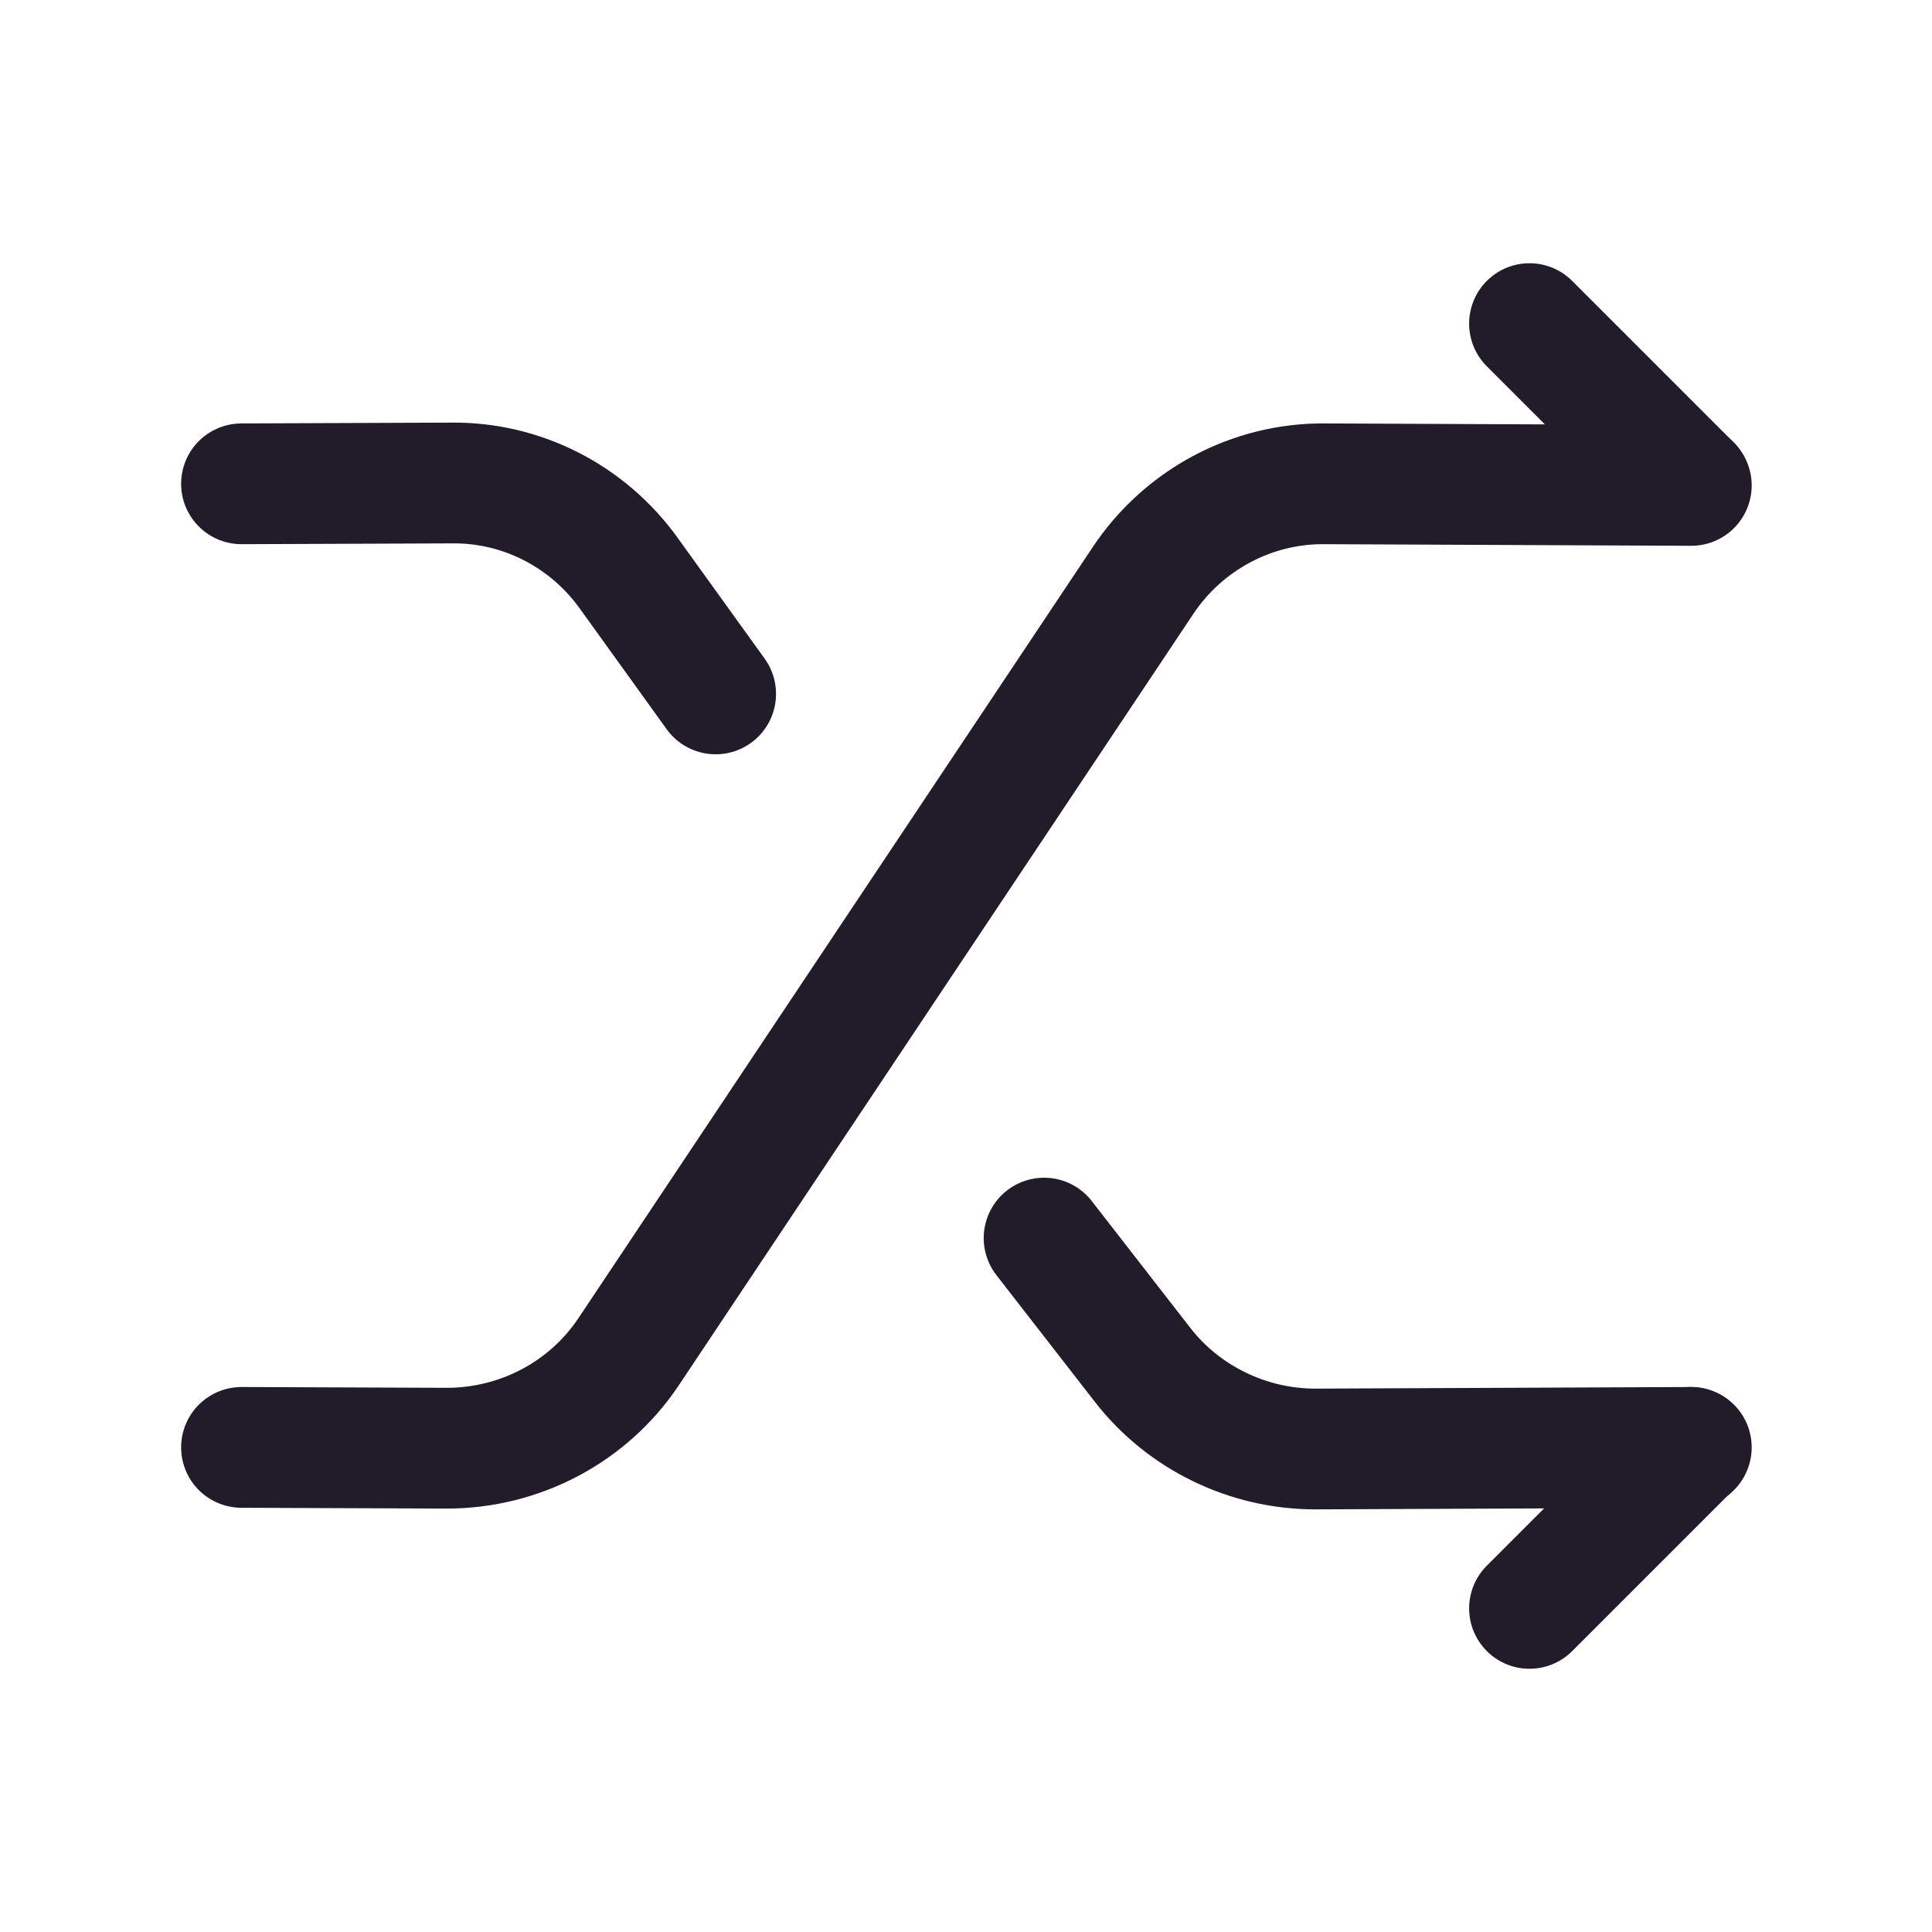 <svg width="24" height="24" viewBox="0 0 24 24" fill="none" xmlns="http://www.w3.org/2000/svg">
<path d="M3 17.98L5.55 17.99C6.46 17.99 7.31 17.54 7.81 16.79L14.2 7.21C14.7 6.46 15.55 6 16.46 6.01L21.01 6.03" stroke="#211B2A" stroke-width="1.5" stroke-linecap="round" stroke-linejoin="round"/>
<path d="M19 19.98L21 17.98" stroke="#211B2A" stroke-width="1.5" stroke-linecap="round" stroke-linejoin="round"/>
<path d="M8.89 8.62L7.81 7.12C7.3 6.41 6.48 5.99 5.61 6L3 6.01" stroke="#211B2A" stroke-width="1.5" stroke-linecap="round" stroke-linejoin="round"/>
<path d="M12.97 15.38L14.19 16.95C14.7 17.61 15.5 18 16.34 18L21.01 17.98" stroke="#211B2A" stroke-width="1.5" stroke-linecap="round" stroke-linejoin="round"/>
<path d="M21 6.02L19 4.02" stroke="#211B2A" stroke-width="1.5" stroke-linecap="round" stroke-linejoin="round"/>
</svg>
